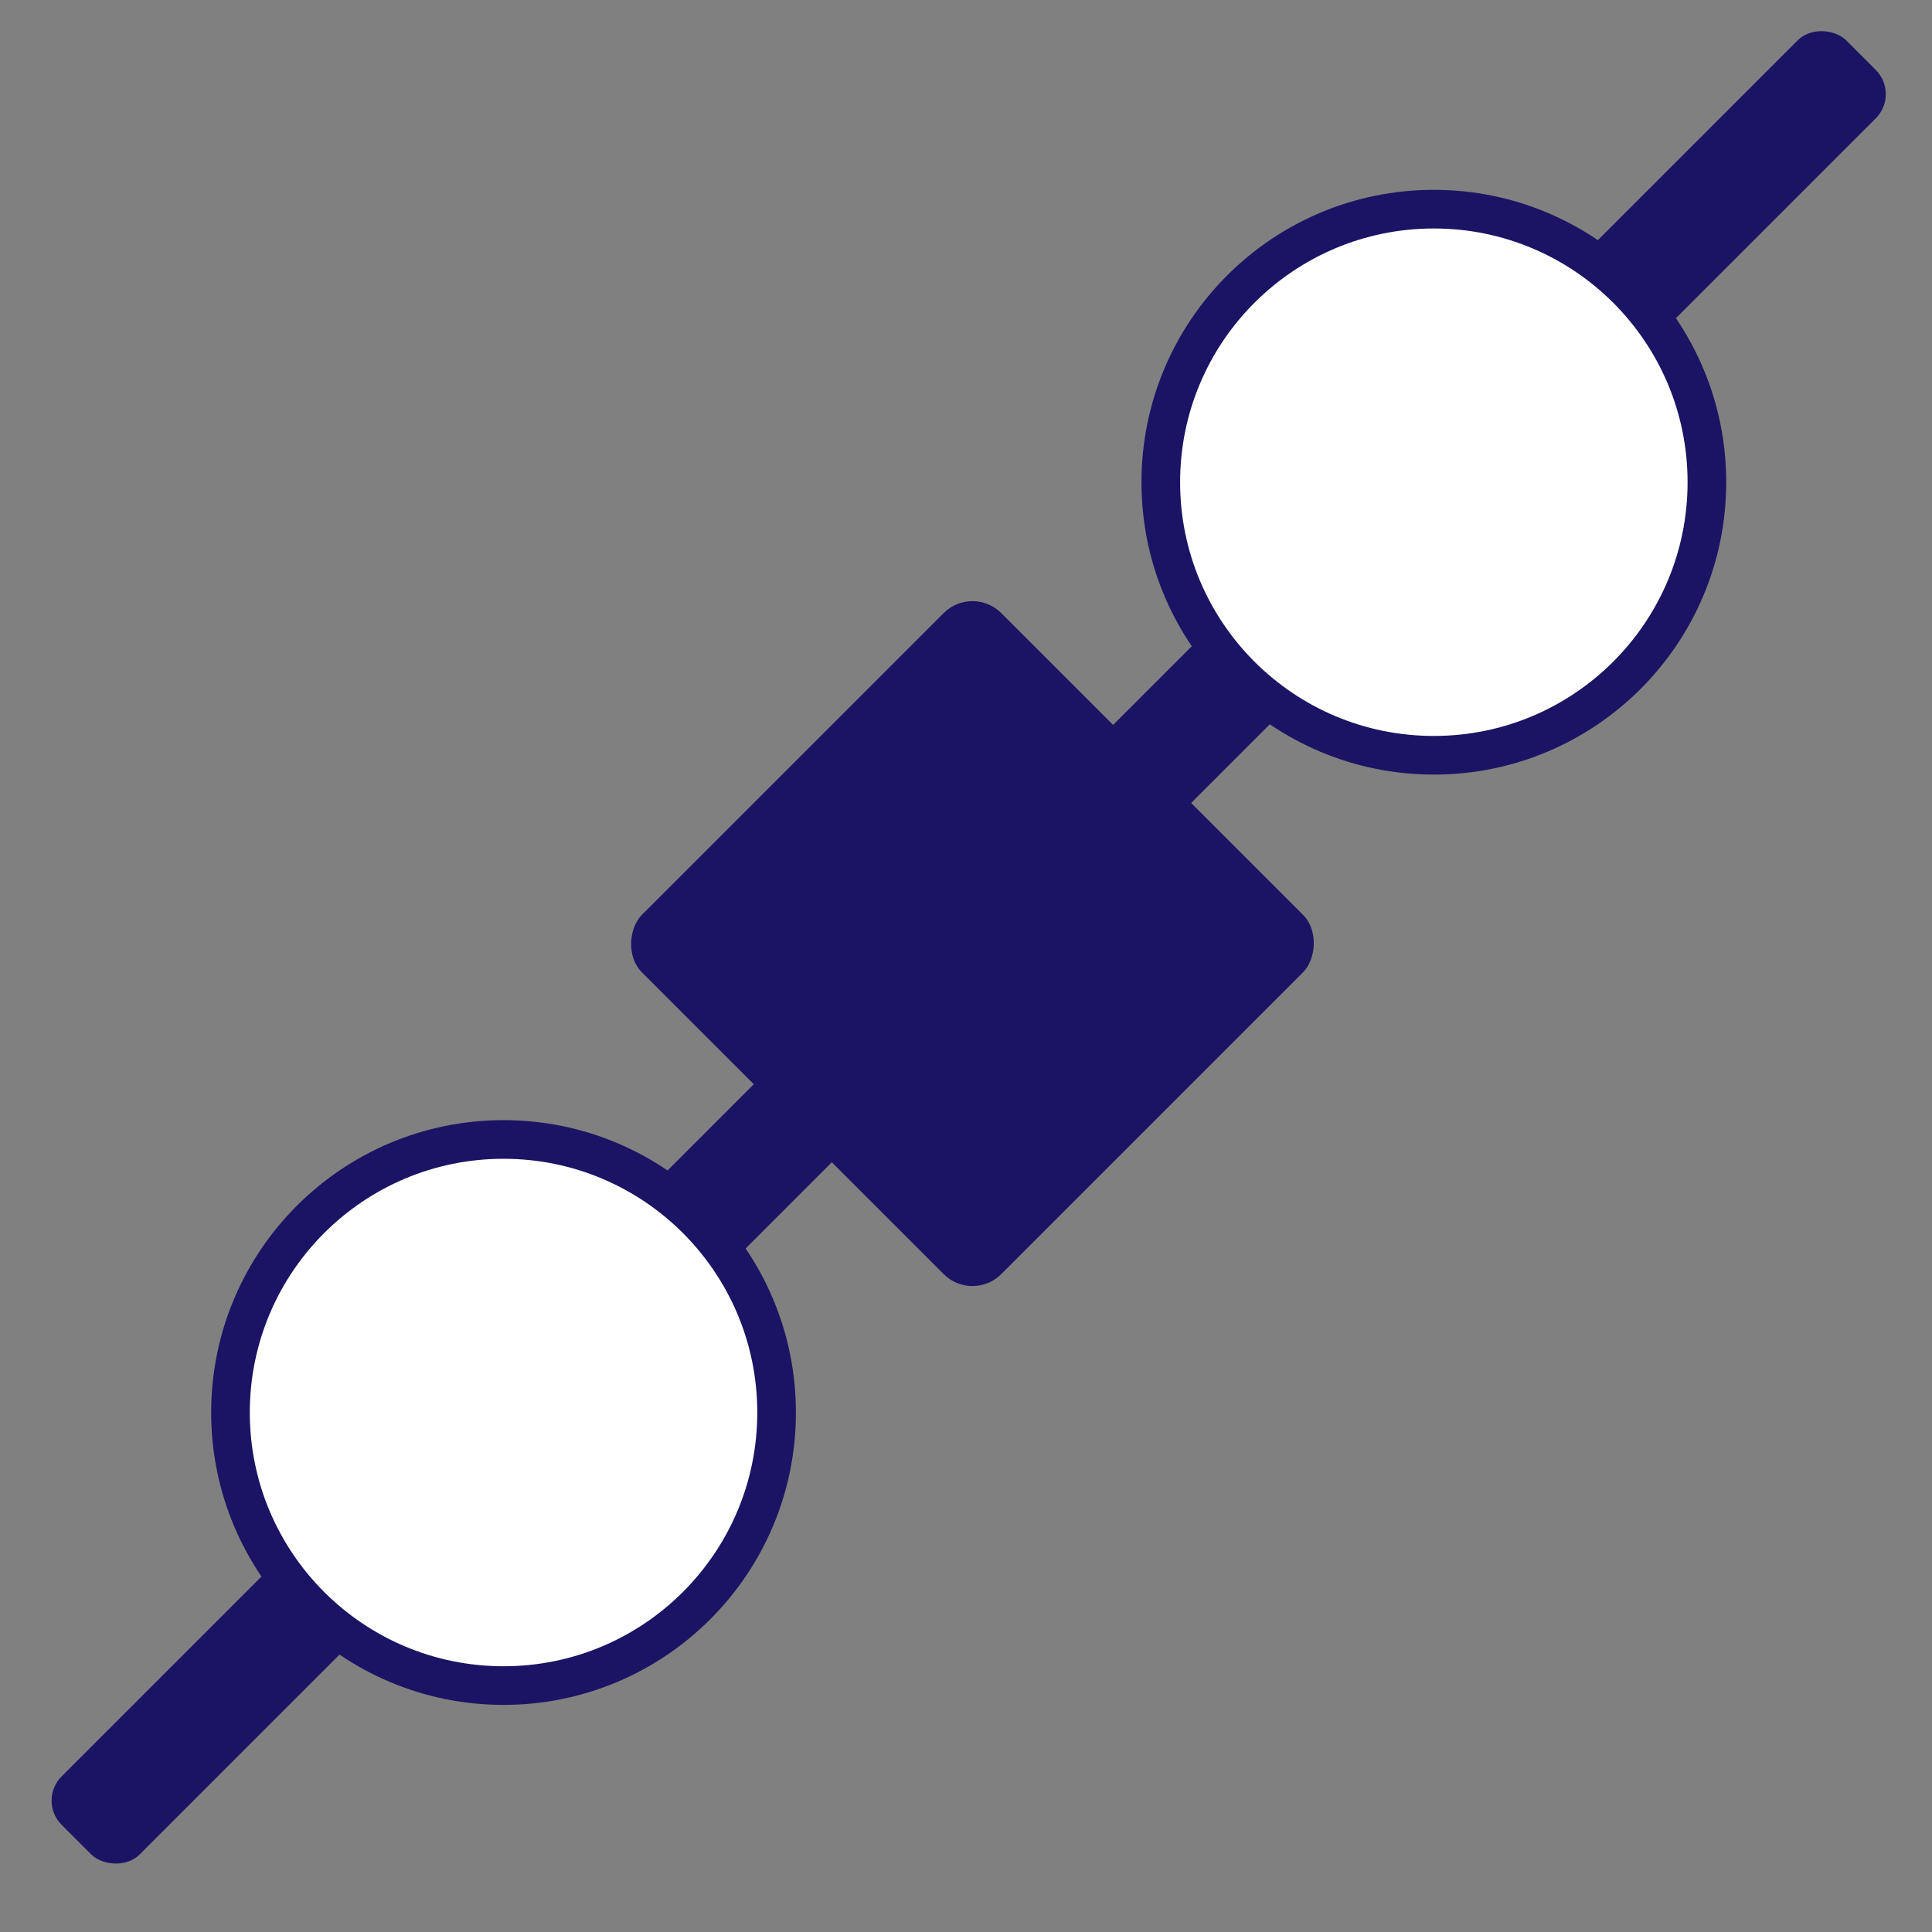 <svg id="Layer_1" data-name="Layer 1" xmlns="http://www.w3.org/2000/svg" viewBox="0 0 500 500"><rect x="0" y="0" width="500" height="500" fill="#808080" stroke="none"/><defs><style>.cls-1{fill:#1b1464;}.cls-2{fill:#fff;stroke:#1b1464;stroke-miterlimit:10;stroke-width:10px;}</style></defs><title>app</title><rect class="cls-1" x="-75.865" y="230.894" width="653.124" height="28.567" rx="8.852" ry="8.852" transform="translate(-99.939 249.081) rotate(-45)"/><circle class="cls-2" cx="130.316" cy="365.559" r="70.666"/><circle class="cls-2" cx="371.078" cy="124.797" r="70.666"/><rect class="cls-1" x="185.919" y="178.45" width="131.506" height="131.506" rx="10.536" ry="10.536" transform="translate(246.39 -106.434) rotate(45)"/></svg>